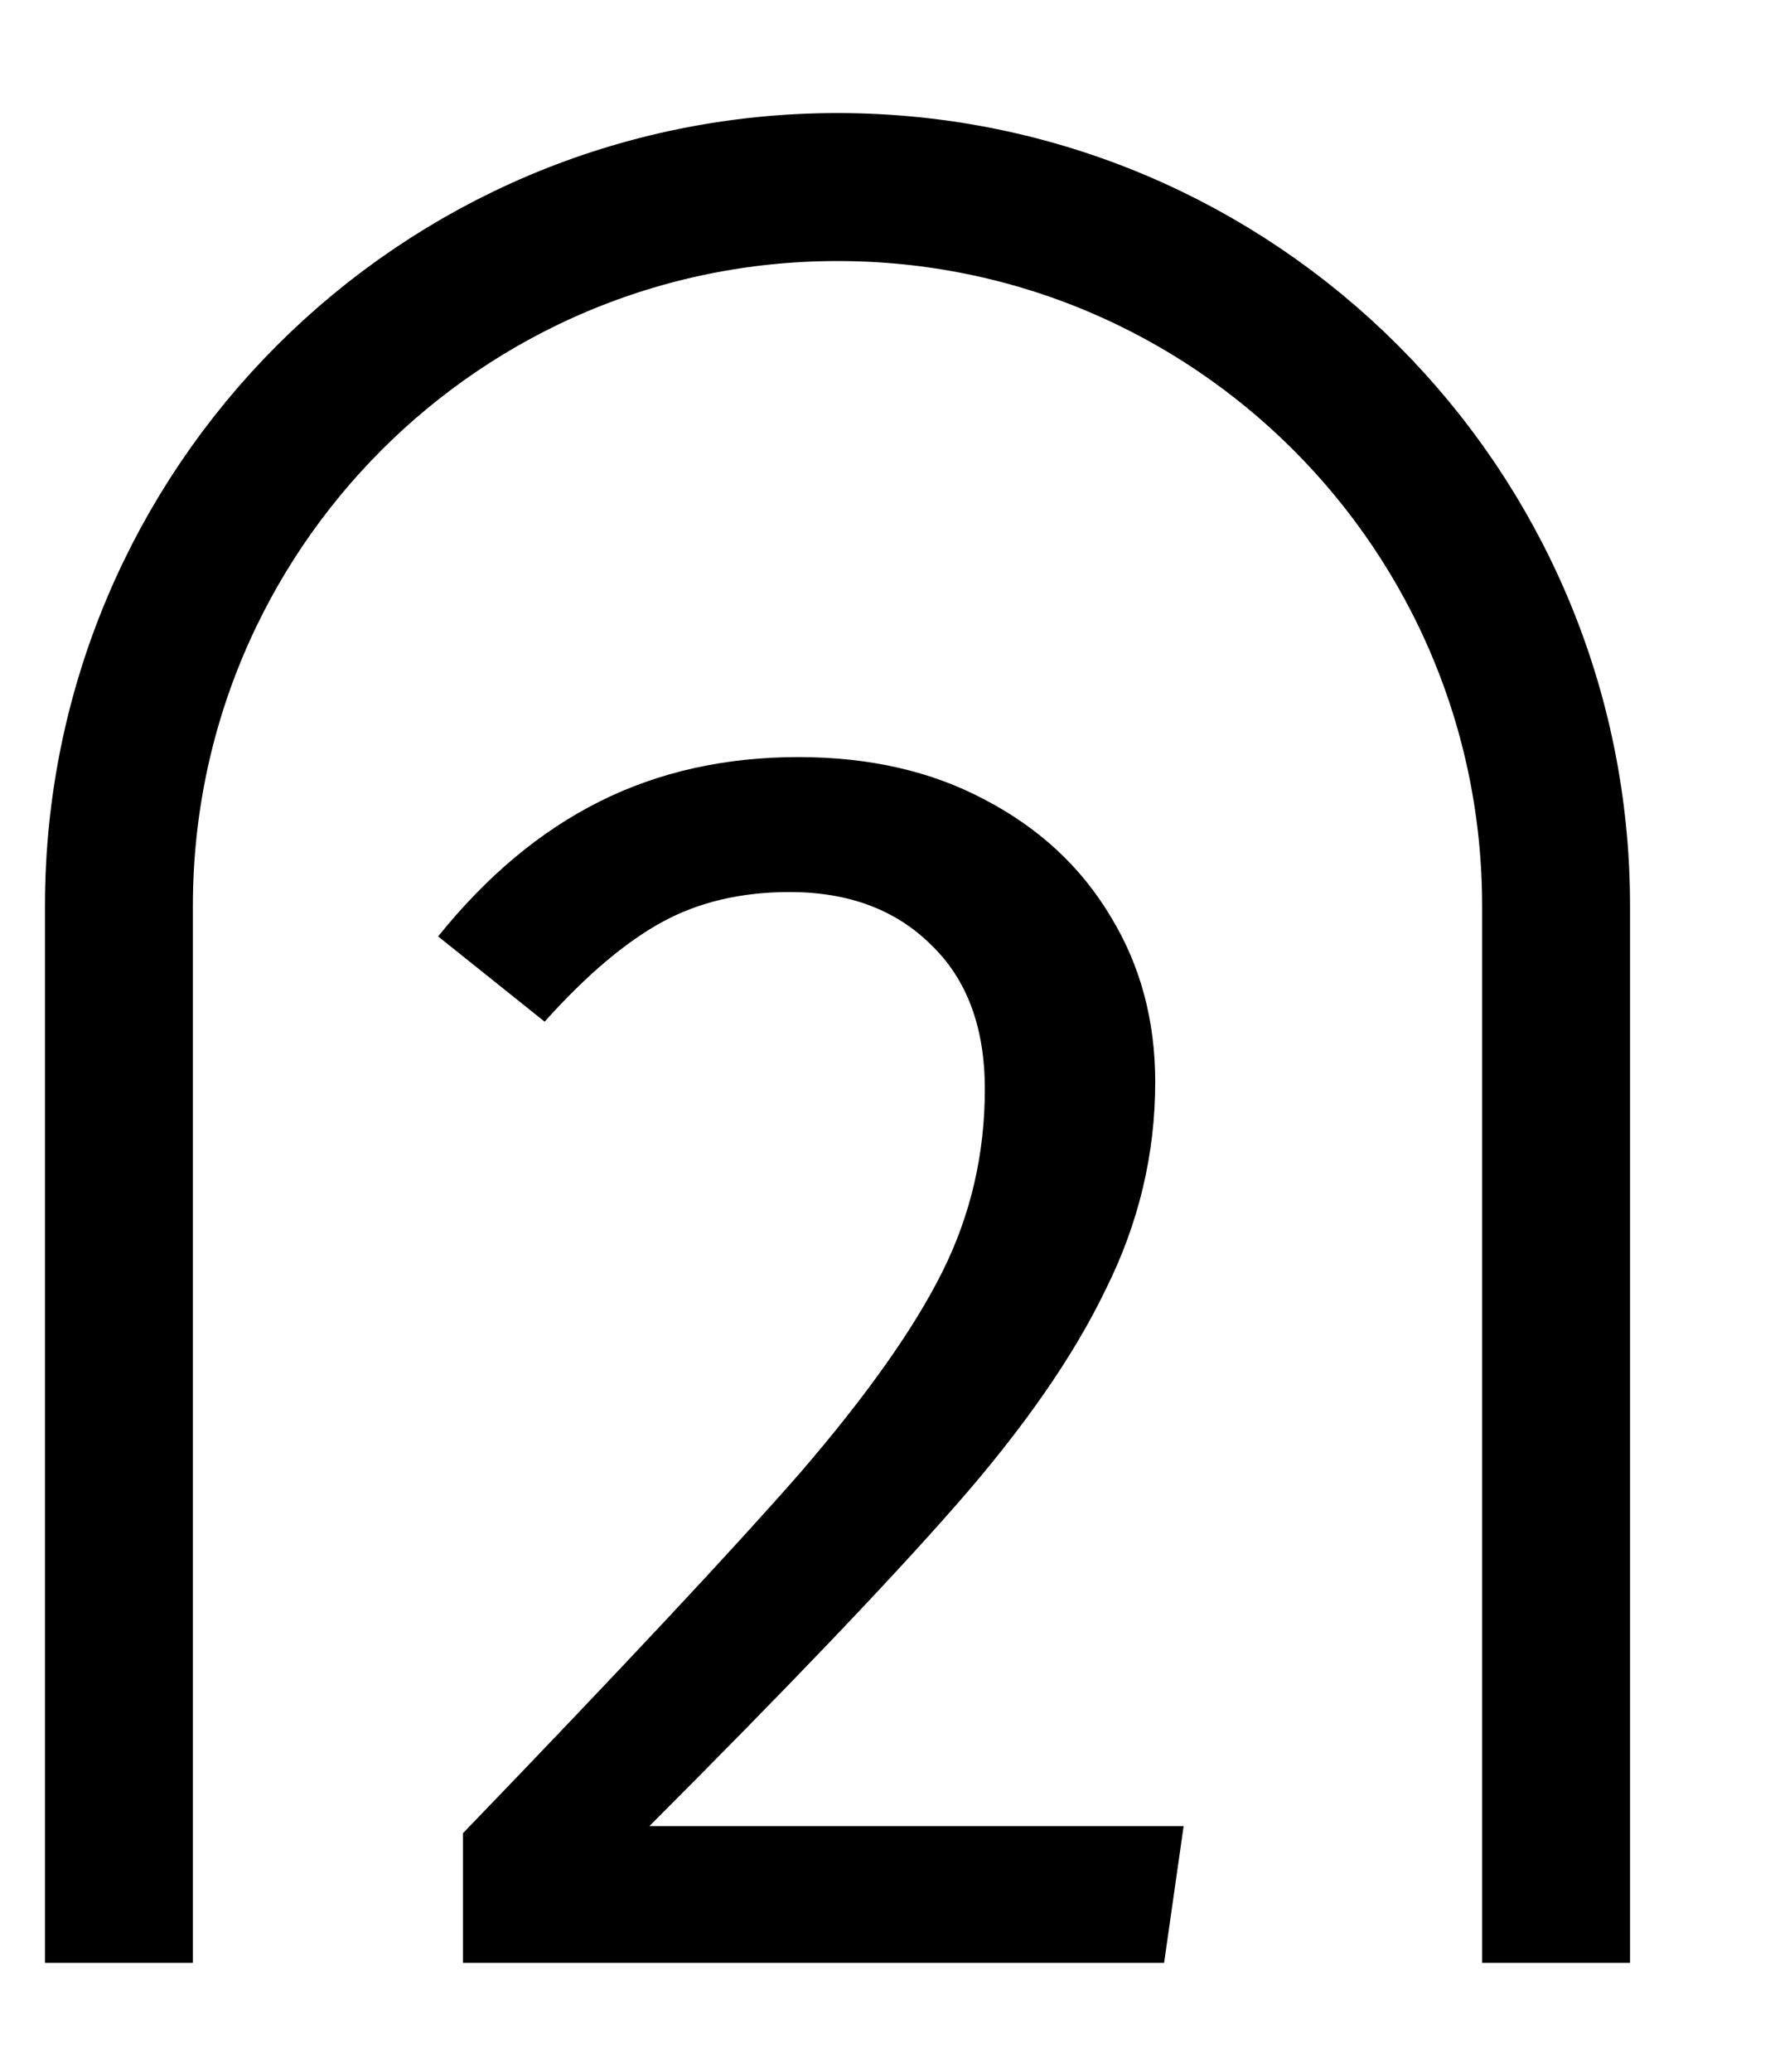 <svg width="12" height="14" viewBox="0 0 12 14" fill="none"
  xmlns="http://www.w3.org/2000/svg">
  <path d="M0.804 13.264V6.122C0.804 3.439 2.979 1.264 5.662 1.264C8.345 1.264 10.52 3.439 10.52 6.122V13.264" stroke="black"/>
  <path d="M5.398 5.116C5.878 5.116 6.298 5.212 6.658 5.404C7.026 5.596 7.31 5.86 7.51 6.196C7.71 6.524 7.81 6.896 7.81 7.312C7.81 7.8 7.698 8.268 7.474 8.716C7.258 9.164 6.922 9.648 6.466 10.168C6.01 10.688 5.318 11.412 4.39 12.34H8.002L7.87 13.264H3.13V12.388C4.202 11.276 4.962 10.464 5.41 9.952C5.858 9.432 6.178 8.98 6.37 8.596C6.562 8.212 6.658 7.8 6.658 7.36C6.658 6.944 6.538 6.62 6.298 6.388C6.058 6.148 5.738 6.028 5.338 6.028C5.01 6.028 4.722 6.096 4.474 6.232C4.226 6.368 3.962 6.592 3.682 6.904L2.962 6.328C3.29 5.92 3.654 5.616 4.054 5.416C4.454 5.216 4.902 5.116 5.398 5.116Z" fill="black"/>
</svg>
